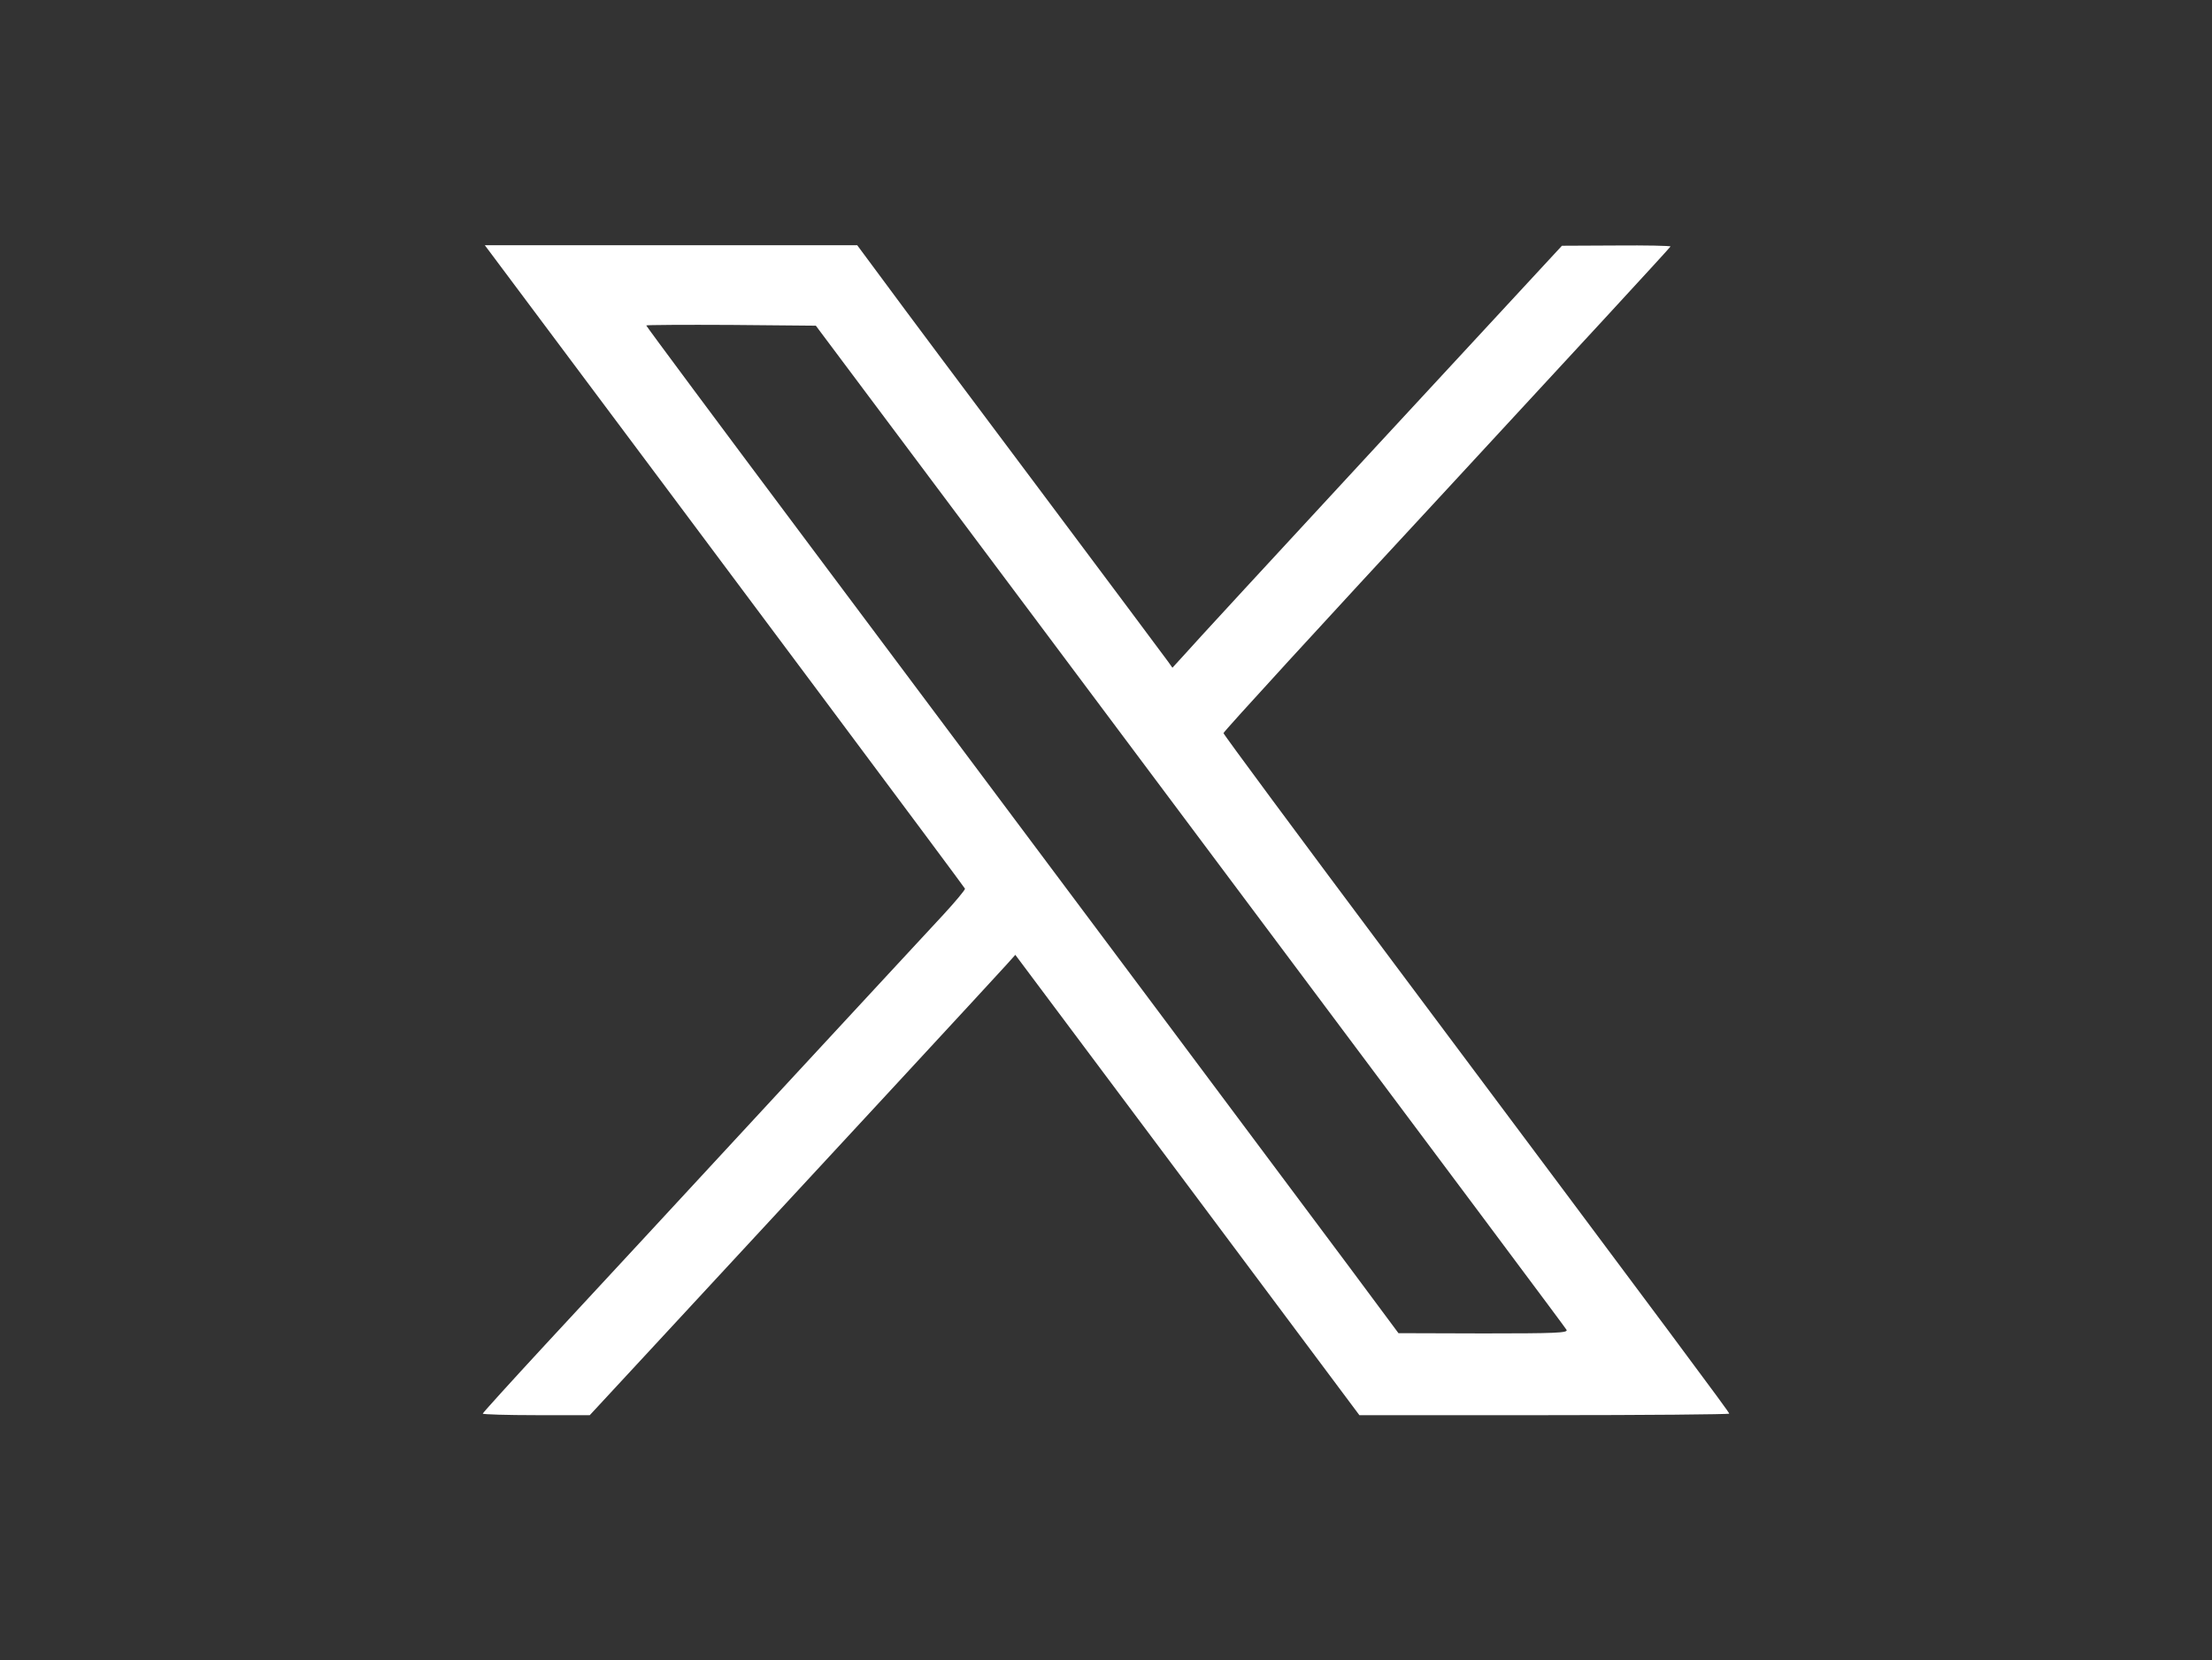 <svg version="1.0" xmlns="http://www.w3.org/2000/svg"
 width="866pt" height="650pt" viewBox="0 0 866 650"
 preserveAspectRatio="xMidYMid meet">

<rect x="0" y="0" width="866" height="650" fill="#333333" stroke="none"/>

<g transform="translate(0,650) scale(0.1,-0.1)"
fill="#000000" stroke="none">
<path fill="white" d="M1922 5508 c944 -1262 1854 -2481 1856 -2487 1 -4 -37 -50 -85 -102
-49 -52 -308 -333 -578 -624 -578 -625 -663 -717 -983 -1062 -133 -144 -242
-264 -242 -267 0 -3 94 -6 209 -6 l210 0 252 272 c681 735 1348 1456 1379
1491 l35 39 674 -901 673 -901 724 0 c398 0 724 3 724 6 0 6 -192 264 -1327
1782 -359 480 -653 877 -653 882 0 6 394 436 875 955 481 520 875 947 875 950
0 3 -96 5 -212 4 l-213 -1 -720 -778 c-396 -428 -739 -800 -762 -827 l-43 -47
-17 24 c-9 13 -238 319 -508 680 -270 360 -540 721 -600 803 l-109 147 -729 0
-729 0 24 -32z m2138 -1440 c1833 -2450 2065 -2761 2073 -2774 7 -12 -44 -14
-325 -14 l-333 1 -191 257 c-210 282 -1120 1499 -2116 2830 -351 469 -638 855
-638 858 0 2 150 3 332 2 l332 -3 866 -1157z"/>
</g>
</svg>
